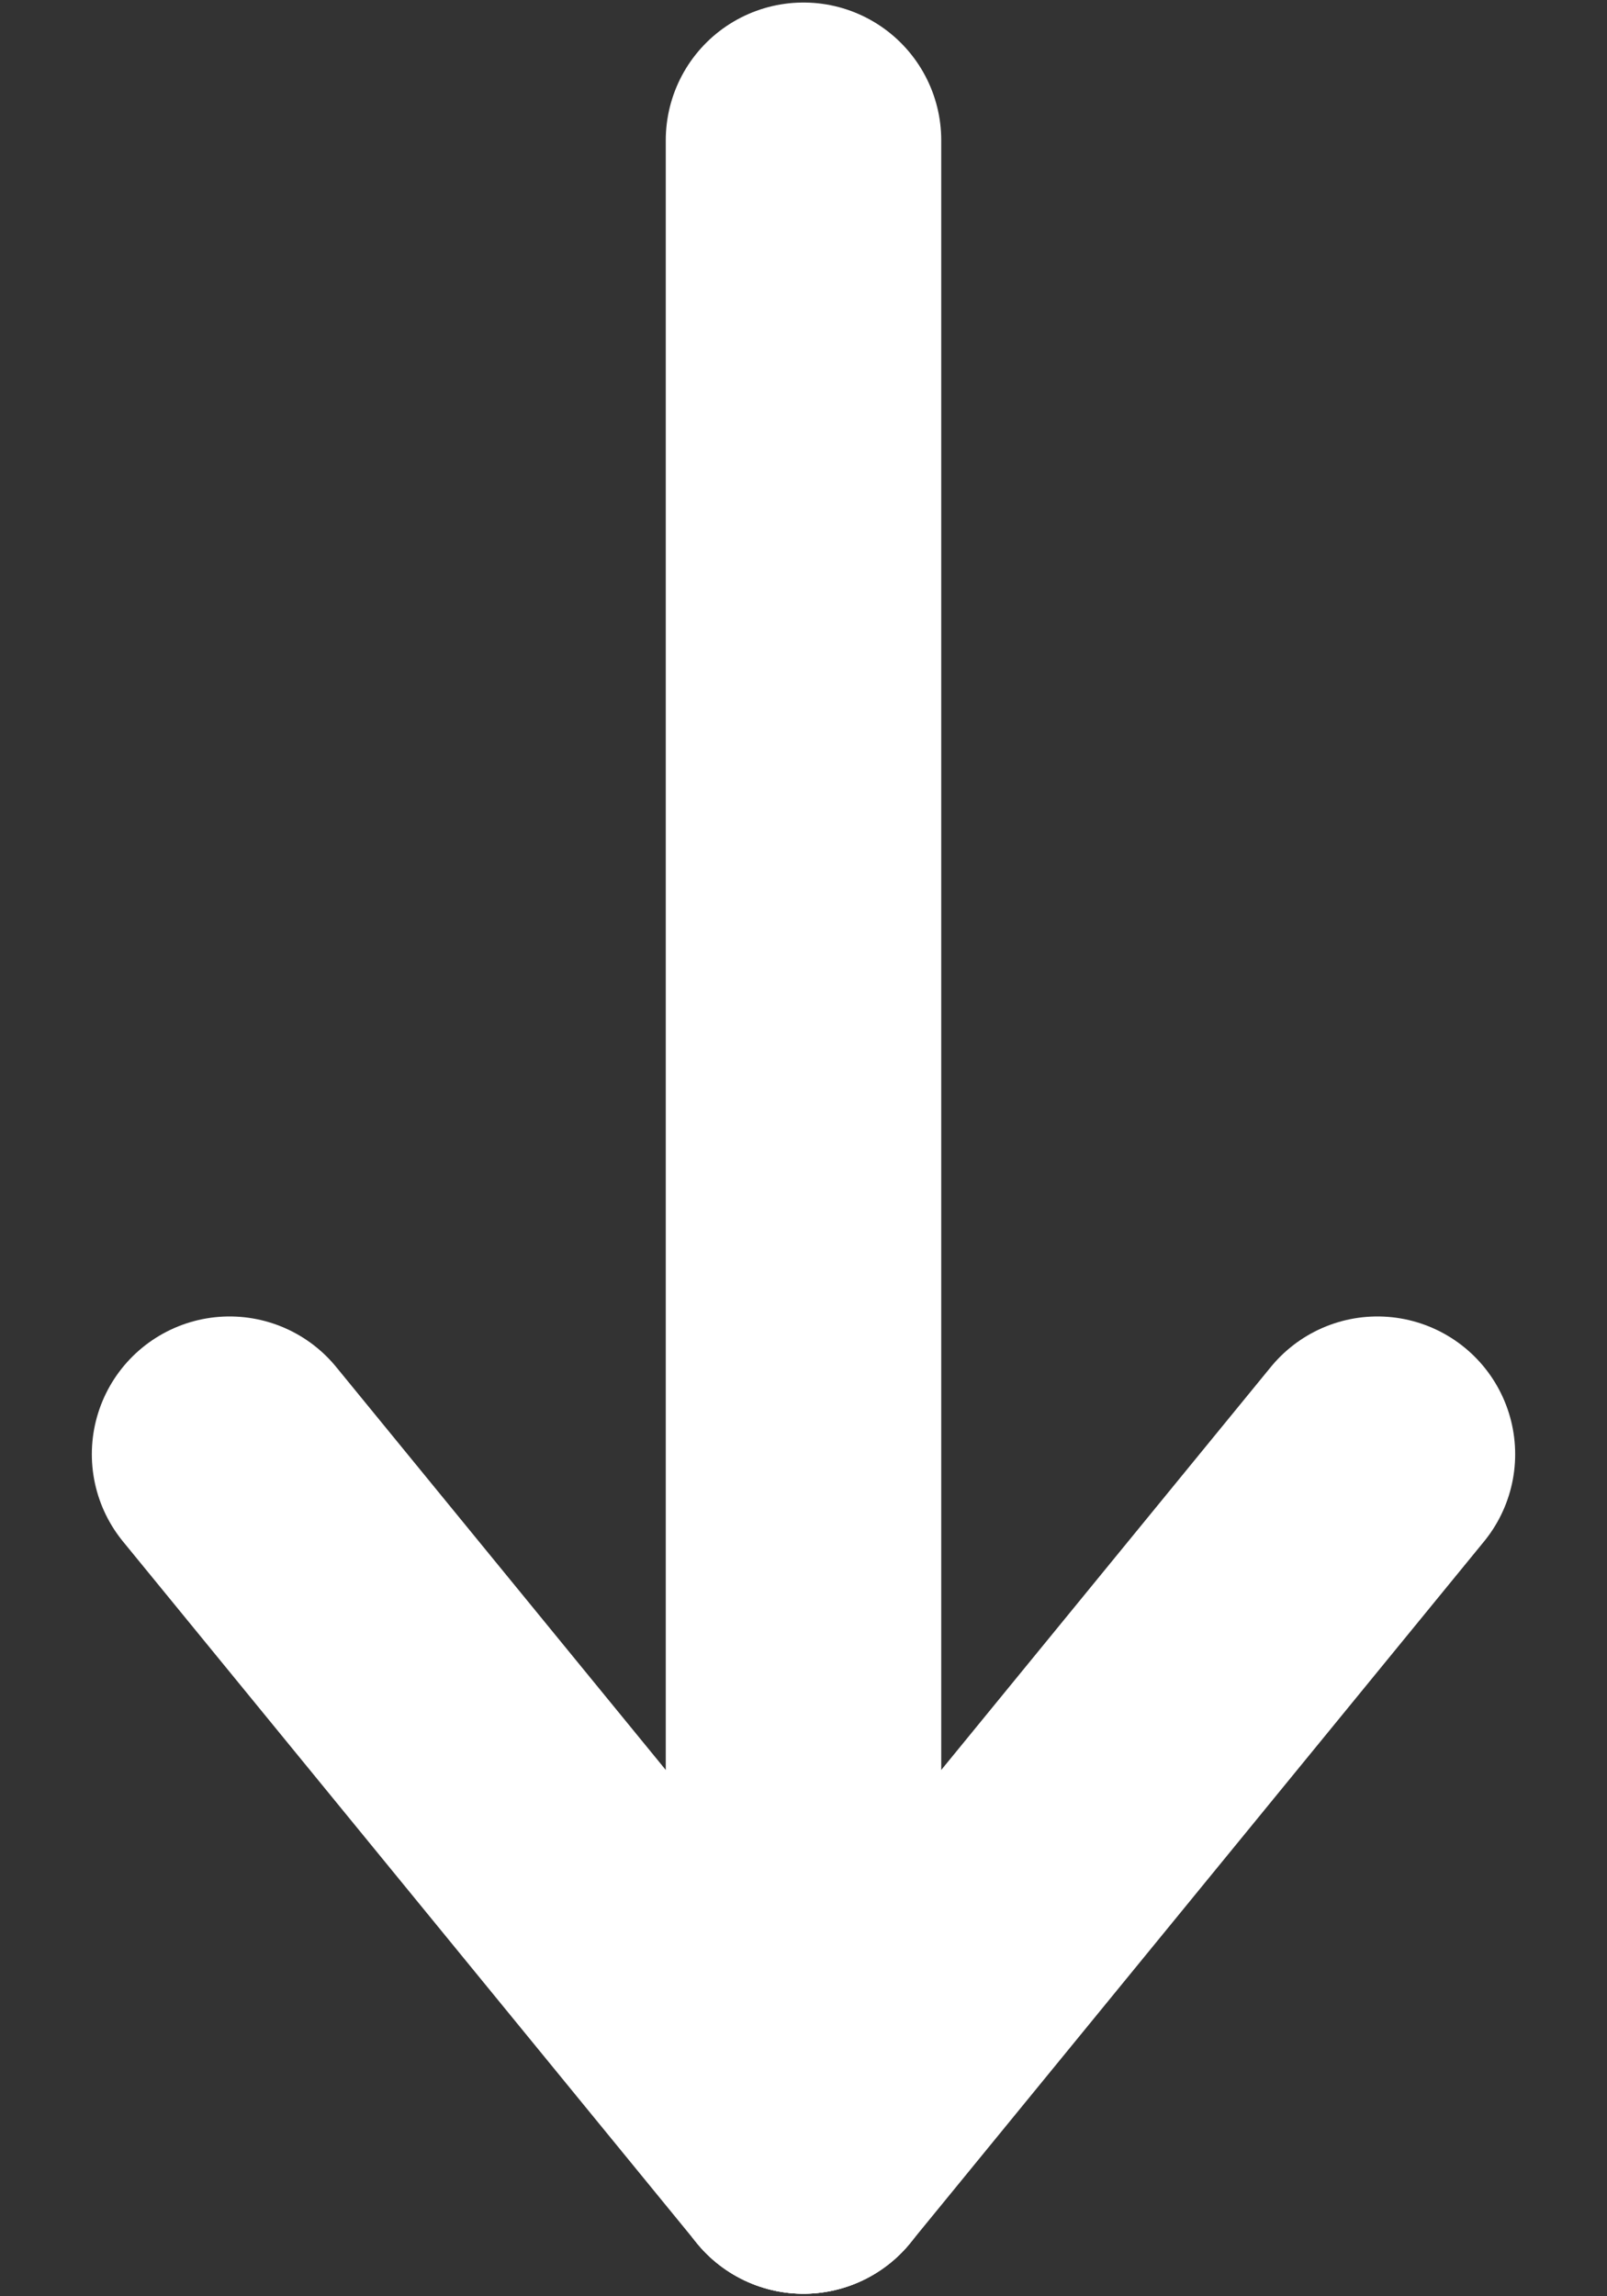<?xml version="1.0" encoding="UTF-8"?>
<svg width="7px" height="10px" viewBox="0 0 7 10" version="1.1" xmlns="http://www.w3.org/2000/svg" xmlns:xlink="http://www.w3.org/1999/xlink">
    <rect x="0" y="0" width="7" height="10" fill="#333333" stroke="none"/>
    <!-- Generator: Sketch 49.3 (51167) - http://www.bohemiancoding.com/sketch -->
    <title>Group 13</title>
    <desc>Created with Sketch.</desc>
    <defs></defs>
    <g id="Page-1" stroke="none" stroke-width="1" fill="none" fill-rule="evenodd" stroke-linecap="round">
        <g id="Group-13" transform="translate(1, 0)" stroke="#FFFFFF" stroke-width="1.2">
            <path d="M2.5,0.611 L2.5,9.389" id="Path-8"></path>
            <path d="M2.5,9.389 L0,6.333" id="Path-9"></path>
            <path d="M2.5,9.389 L5,6.333" id="Path-10"></path>
        </g>
    </g>
</svg>